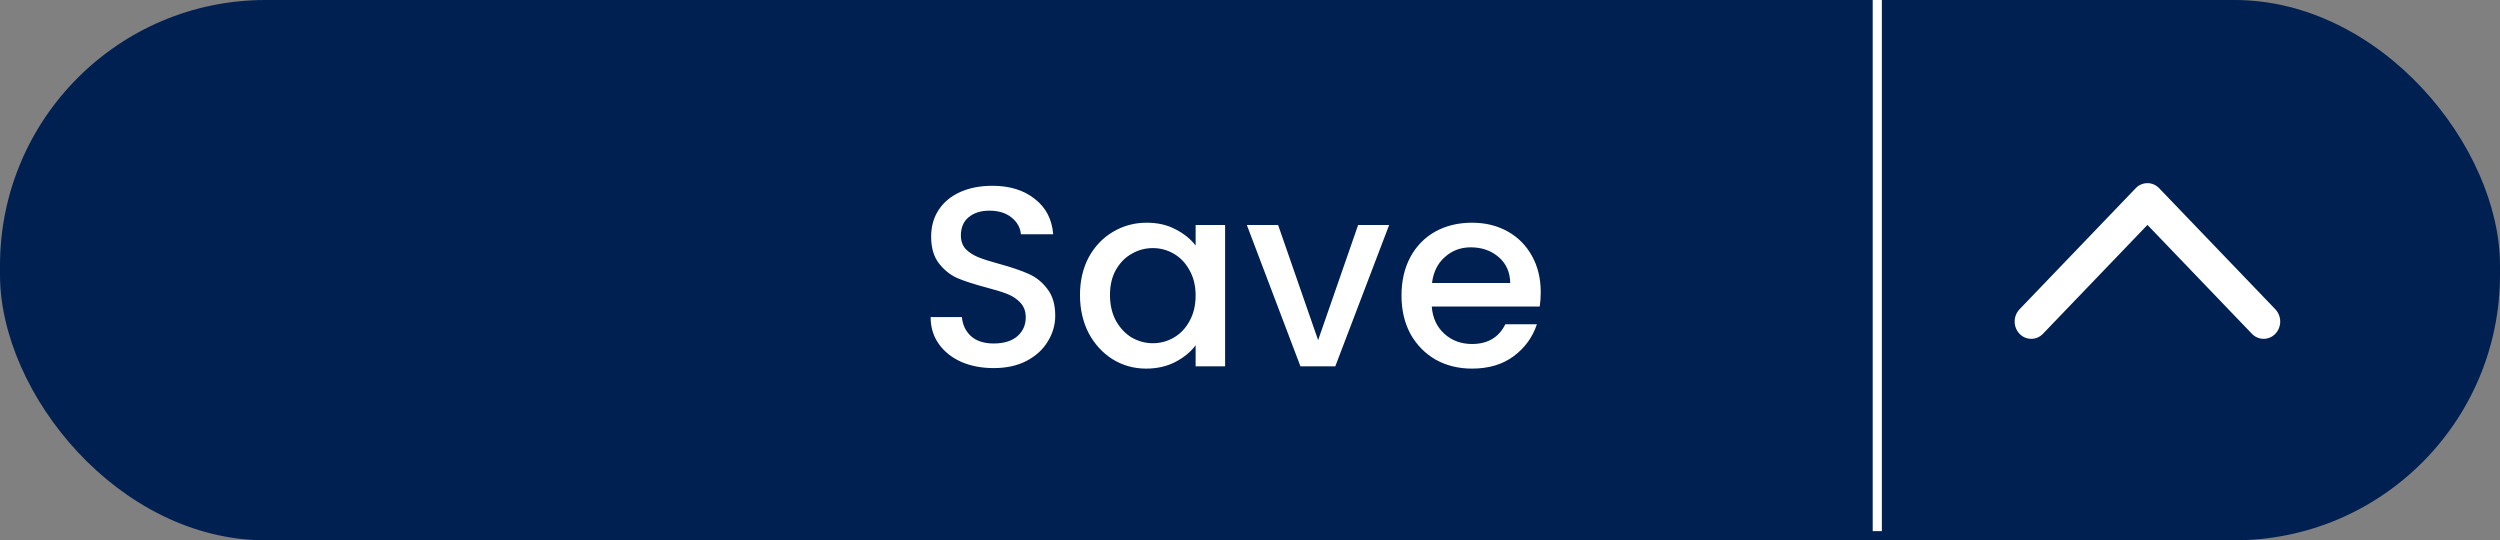 <svg width="273" height="59" viewBox="0 0 273 59" fill="none" xmlns="http://www.w3.org/2000/svg">
<rect x="0" y="0" width="273" height="59" fill="#808080" stroke="none"/>
<rect width="273" height="59" rx="29" fill="#002051"/>
<path d="M205 0L205 58" stroke="white"/>
<path d="M234.5 24.56L223.093 36.447C222.927 36.622 222.728 36.761 222.508 36.856C222.288 36.951 222.051 37 221.812 37C221.572 37 221.336 36.951 221.115 36.856C220.895 36.761 220.696 36.622 220.53 36.447C220.19 36.088 220 35.61 220 35.112C220 34.614 220.19 34.136 220.53 33.776L233.218 20.553C233.384 20.378 233.583 20.239 233.803 20.144C234.023 20.049 234.26 20 234.499 20C234.739 20 234.975 20.049 235.196 20.144C235.416 20.239 235.615 20.378 235.781 20.553L248.47 33.776C248.81 34.136 249 34.614 249 35.112C249 35.61 248.81 36.088 248.47 36.447C248.304 36.622 248.105 36.761 247.885 36.856C247.664 36.951 247.428 37 247.188 37C246.949 37 246.712 36.951 246.492 36.856C246.272 36.761 246.073 36.622 245.907 36.447L234.5 24.56Z" fill="white"/>
<path d="M108.512 40.196C107.205 40.196 106.029 39.972 104.984 39.524C103.939 39.057 103.117 38.404 102.52 37.564C101.923 36.724 101.624 35.744 101.624 34.624H105.04C105.115 35.464 105.441 36.155 106.02 36.696C106.617 37.237 107.448 37.508 108.512 37.508C109.613 37.508 110.472 37.247 111.088 36.724C111.704 36.183 112.012 35.492 112.012 34.652C112.012 33.999 111.816 33.467 111.424 33.056C111.051 32.645 110.575 32.328 109.996 32.104C109.436 31.88 108.652 31.637 107.644 31.376C106.375 31.04 105.339 30.704 104.536 30.368C103.752 30.013 103.08 29.472 102.52 28.744C101.96 28.016 101.68 27.045 101.68 25.832C101.68 24.712 101.96 23.732 102.52 22.892C103.08 22.052 103.864 21.408 104.872 20.96C105.88 20.512 107.047 20.288 108.372 20.288C110.257 20.288 111.797 20.764 112.992 21.716C114.205 22.649 114.877 23.937 115.008 25.58H111.48C111.424 24.871 111.088 24.264 110.472 23.76C109.856 23.256 109.044 23.004 108.036 23.004C107.121 23.004 106.375 23.237 105.796 23.704C105.217 24.171 104.928 24.843 104.928 25.72C104.928 26.317 105.105 26.812 105.46 27.204C105.833 27.577 106.3 27.876 106.86 28.1C107.42 28.324 108.185 28.567 109.156 28.828C110.444 29.183 111.489 29.537 112.292 29.892C113.113 30.247 113.804 30.797 114.364 31.544C114.943 32.272 115.232 33.252 115.232 34.484C115.232 35.473 114.961 36.407 114.42 37.284C113.897 38.161 113.123 38.871 112.096 39.412C111.088 39.935 109.893 40.196 108.512 40.196ZM117.934 32.216C117.934 30.667 118.252 29.295 118.886 28.1C119.54 26.905 120.417 25.981 121.518 25.328C122.638 24.656 123.87 24.32 125.214 24.32C126.428 24.32 127.482 24.563 128.378 25.048C129.293 25.515 130.021 26.103 130.562 26.812V24.572H133.782V40H130.562V37.704C130.021 38.432 129.284 39.039 128.35 39.524C127.417 40.009 126.353 40.252 125.158 40.252C123.833 40.252 122.62 39.916 121.518 39.244C120.417 38.553 119.54 37.601 118.886 36.388C118.252 35.156 117.934 33.765 117.934 32.216ZM130.562 32.272C130.562 31.208 130.338 30.284 129.89 29.5C129.461 28.716 128.892 28.119 128.182 27.708C127.473 27.297 126.708 27.092 125.886 27.092C125.065 27.092 124.3 27.297 123.59 27.708C122.881 28.1 122.302 28.688 121.854 29.472C121.425 30.237 121.21 31.152 121.21 32.216C121.21 33.28 121.425 34.213 121.854 35.016C122.302 35.819 122.881 36.435 123.59 36.864C124.318 37.275 125.084 37.48 125.886 37.48C126.708 37.48 127.473 37.275 128.182 36.864C128.892 36.453 129.461 35.856 129.89 35.072C130.338 34.269 130.562 33.336 130.562 32.272ZM143.939 37.144L148.307 24.572H151.695L145.815 40H142.007L136.155 24.572H139.571L143.939 37.144ZM168.248 31.908C168.248 32.487 168.21 33.009 168.136 33.476H156.348C156.441 34.708 156.898 35.697 157.72 36.444C158.541 37.191 159.549 37.564 160.744 37.564C162.461 37.564 163.674 36.845 164.384 35.408H167.828C167.361 36.827 166.512 37.993 165.28 38.908C164.066 39.804 162.554 40.252 160.744 40.252C159.269 40.252 157.944 39.925 156.768 39.272C155.61 38.6 154.696 37.667 154.024 36.472C153.37 35.259 153.044 33.859 153.044 32.272C153.044 30.685 153.361 29.295 153.996 28.1C154.649 26.887 155.554 25.953 156.712 25.3C157.888 24.647 159.232 24.32 160.744 24.32C162.2 24.32 163.497 24.637 164.636 25.272C165.774 25.907 166.661 26.803 167.296 27.96C167.93 29.099 168.248 30.415 168.248 31.908ZM164.916 30.9C164.897 29.724 164.477 28.781 163.656 28.072C162.834 27.363 161.817 27.008 160.604 27.008C159.502 27.008 158.56 27.363 157.776 28.072C156.992 28.763 156.525 29.705 156.376 30.9H164.916Z" fill="white"/>
</svg>
